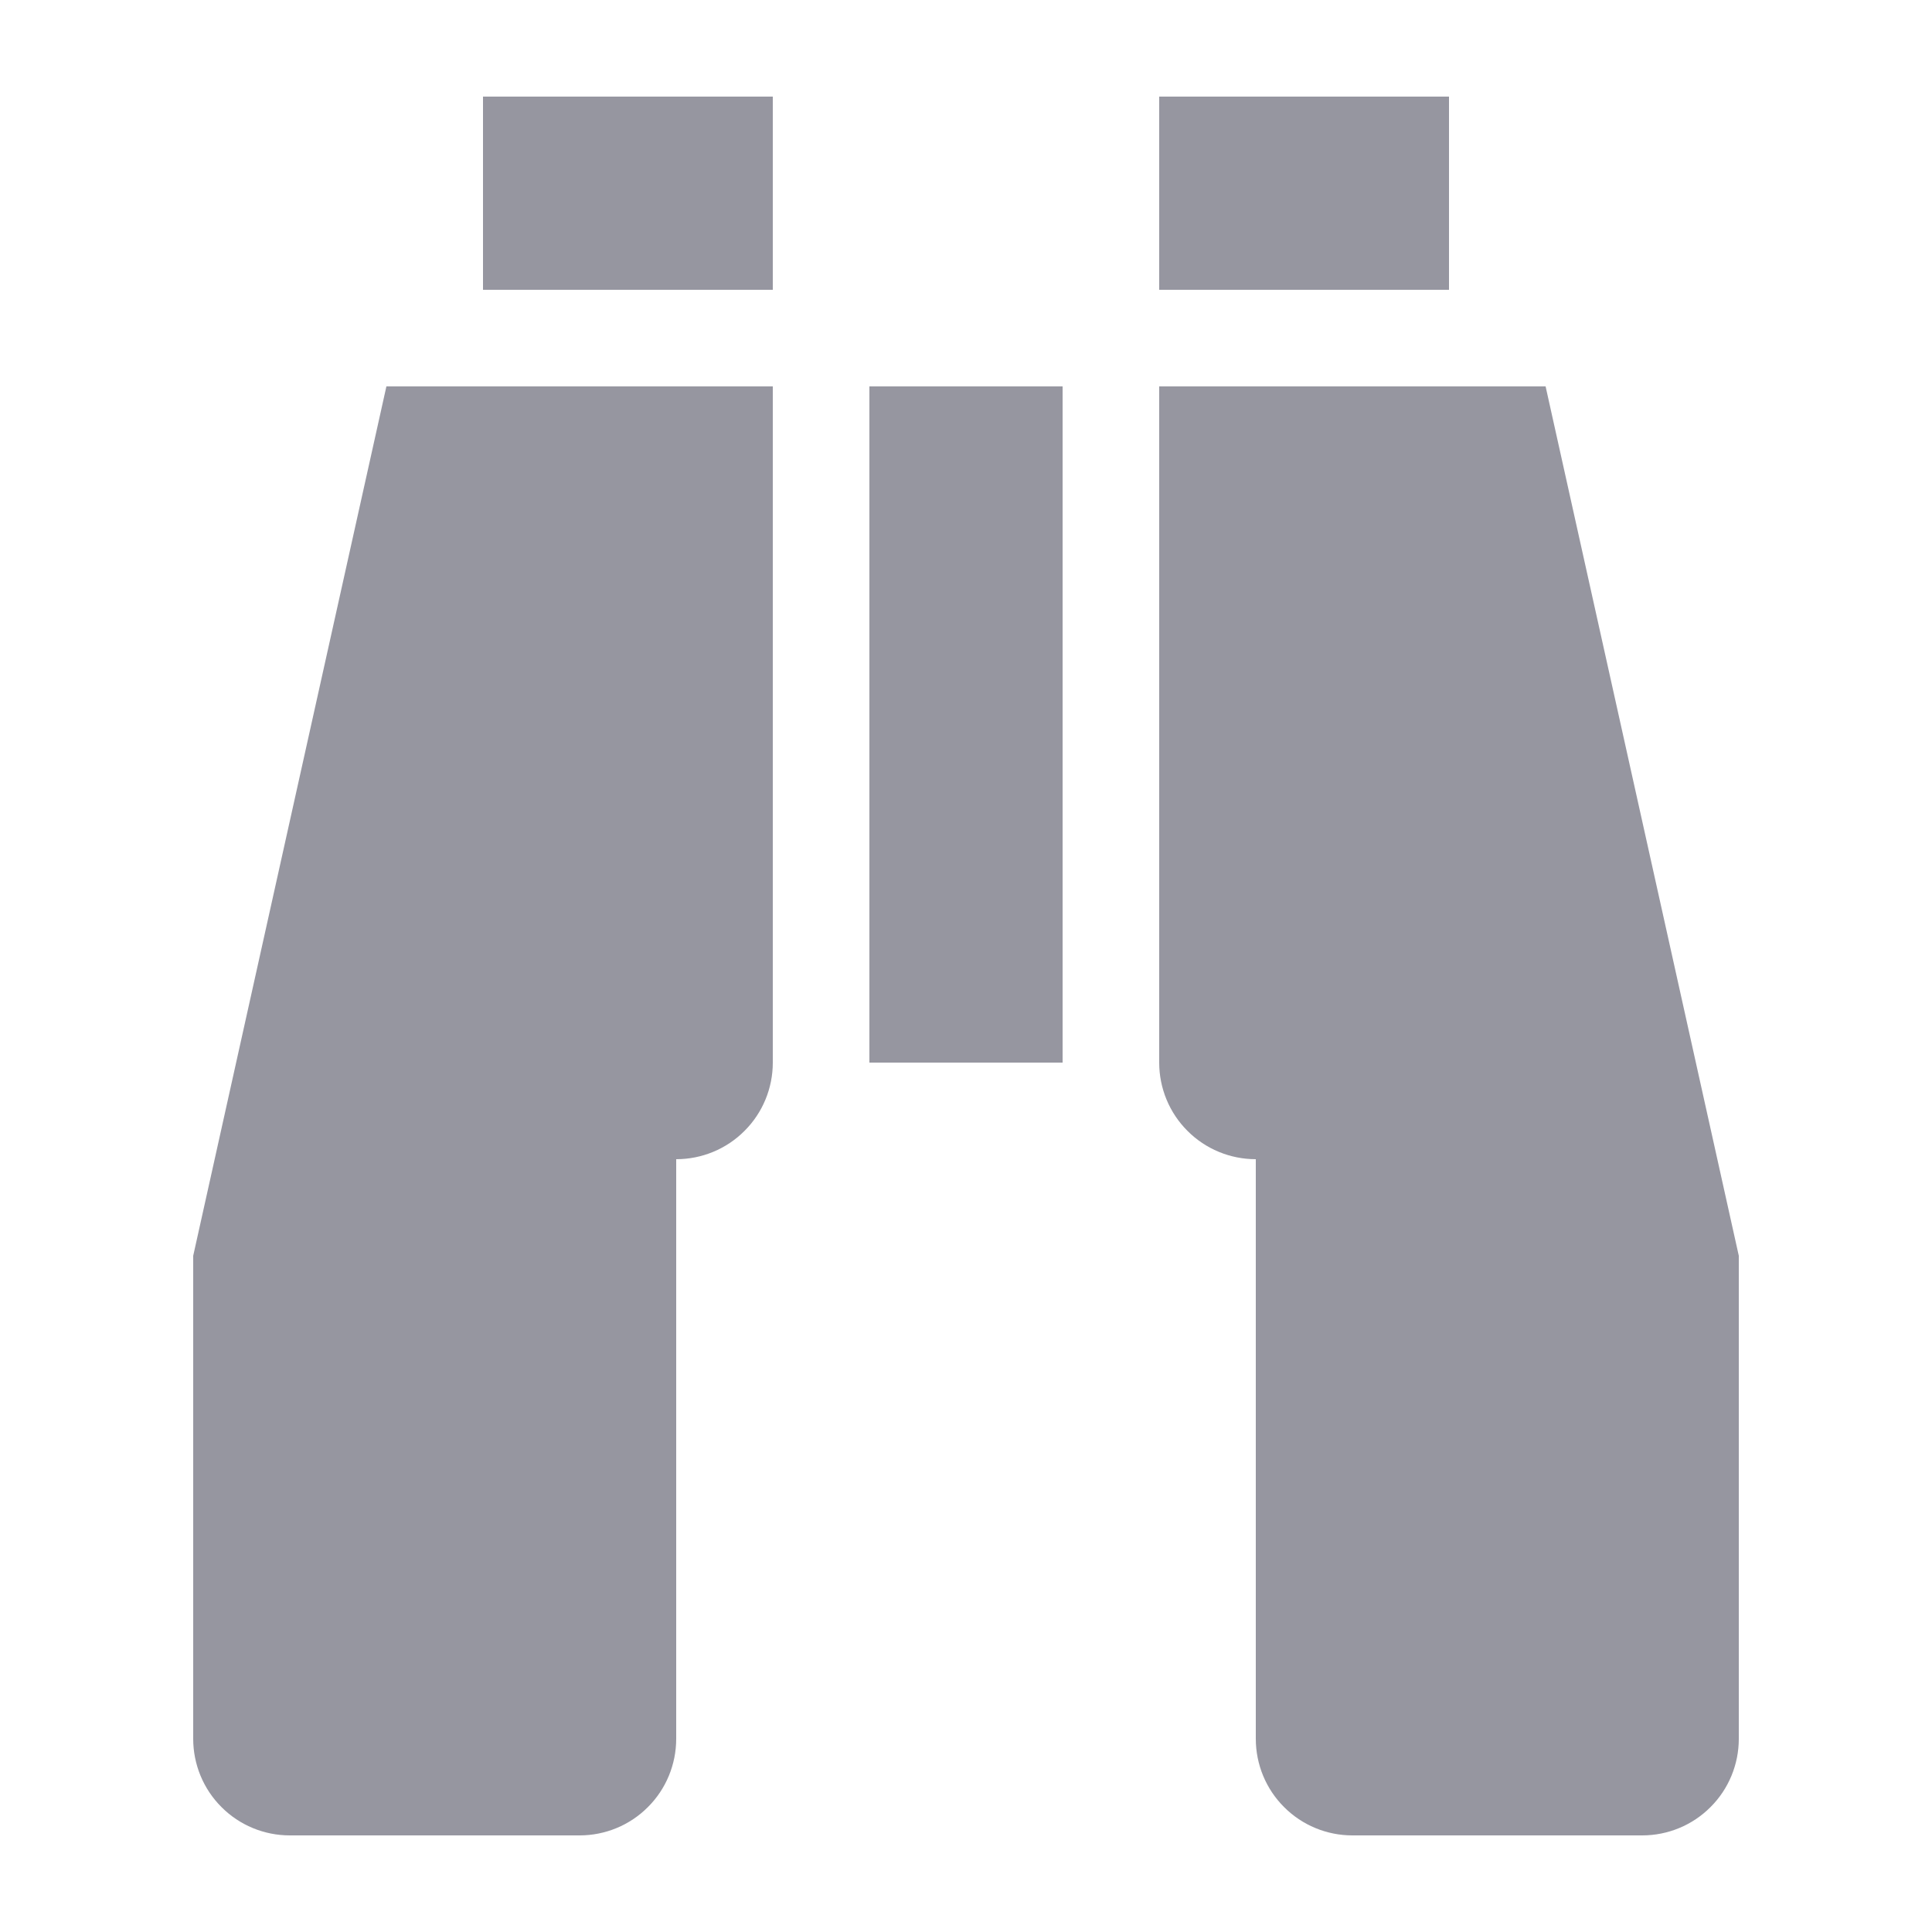 <?xml version="1.0" ?>
<svg width="20" height="20" viewBox="0 0 20 20" fill="none" xmlns="http://www.w3.org/2000/svg">
<path d="M9 4H11V11H9V4ZM7 18C7 18.265 6.895 18.52 6.707 18.707C6.52 18.895 6.265 19 6 19H3C2.735 19 2.48 18.895 2.293 18.707C2.105 18.52 2 18.265 2 18V13L4 4H8V11C8 11.265 7.895 11.52 7.707 11.707C7.52 11.895 7.265 12 7 12V18ZM8 3H5V1H8V3ZM13 18V12C12.735 12 12.48 11.895 12.293 11.707C12.105 11.52 12 11.265 12 11V4H16L18 13V18C18 18.265 17.895 18.52 17.707 18.707C17.52 18.895 17.265 19 17 19H14C13.735 19 13.48 18.895 13.293 18.707C13.105 18.52 13 18.265 13 18ZM12 3V1H15V3H12Z" fill="#9696A0"/>
</svg>
